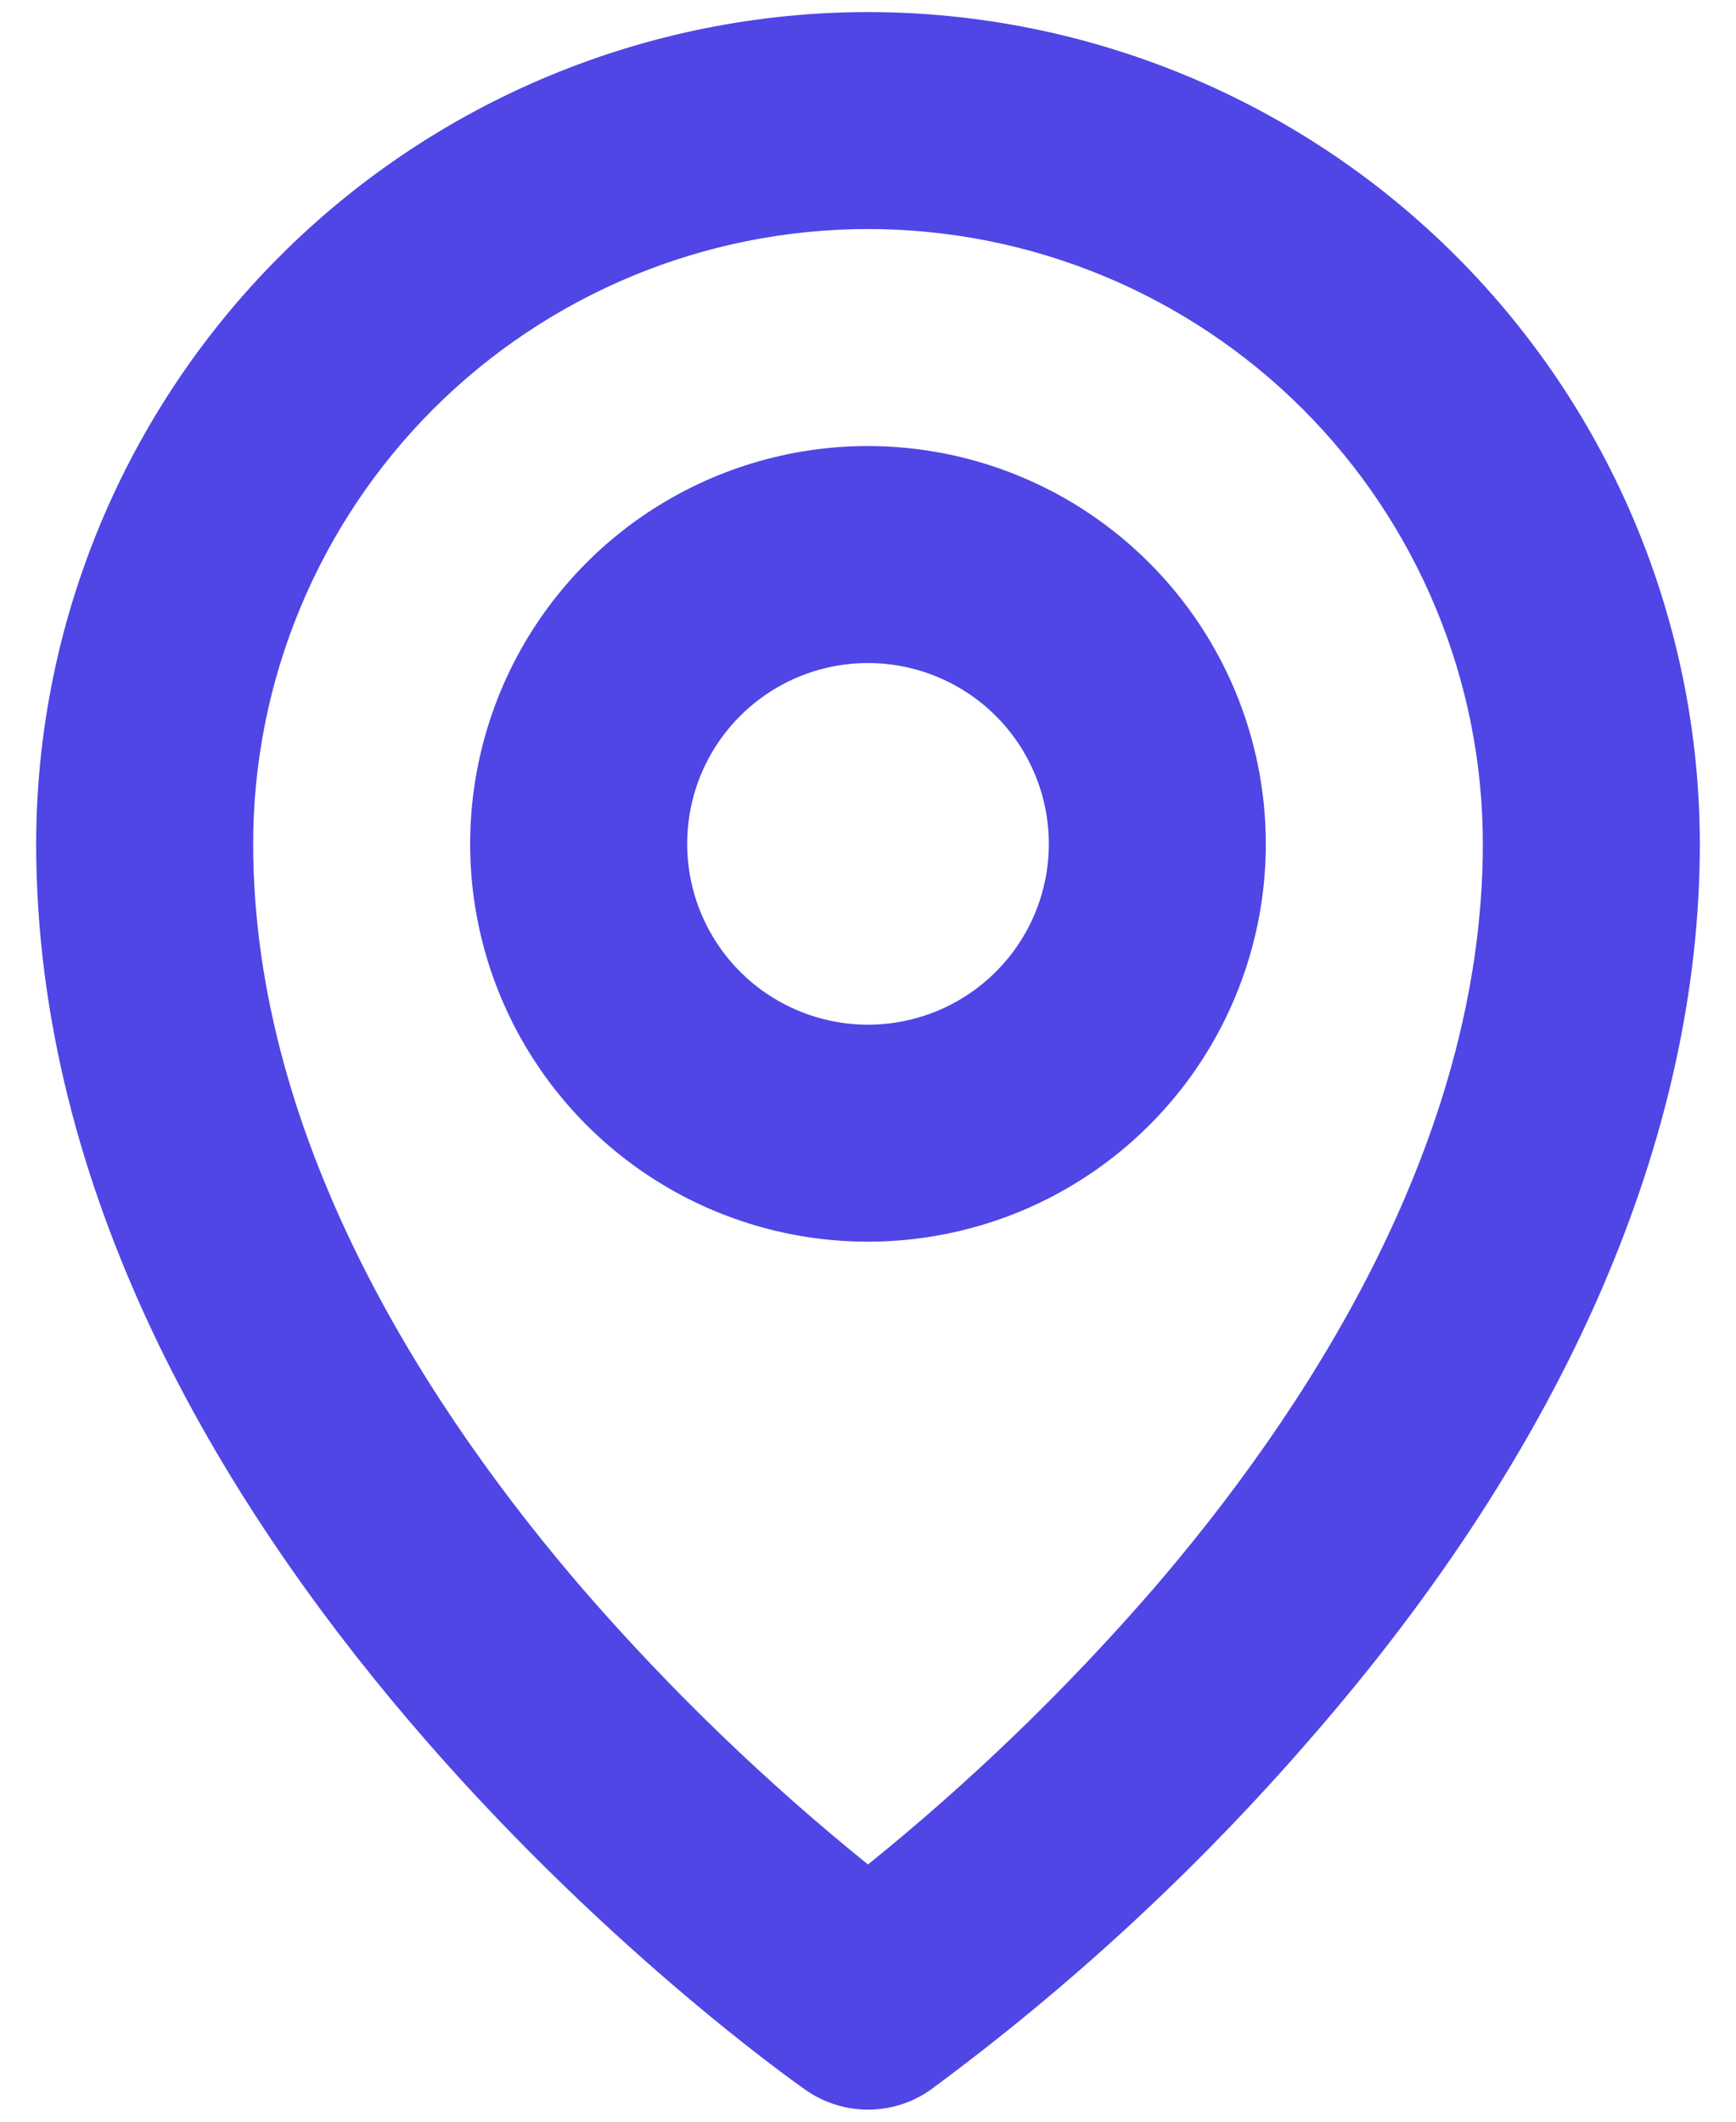 <svg width="18" height="22" viewBox="0 0 18 22" fill="none" xmlns="http://www.w3.org/2000/svg">
<path d="M9 4.625C8.184 4.625 7.387 4.867 6.708 5.32C6.03 5.773 5.501 6.418 5.189 7.171C4.877 7.925 4.795 8.755 4.954 9.555C5.113 10.355 5.506 11.09 6.083 11.667C6.66 12.244 7.395 12.637 8.195 12.796C8.995 12.955 9.825 12.873 10.579 12.561C11.332 12.249 11.977 11.72 12.43 11.042C12.883 10.363 13.125 9.566 13.125 8.75C13.124 7.656 12.689 6.608 11.915 5.835C11.142 5.061 10.094 4.626 9 4.625ZM9 10.625C8.629 10.625 8.267 10.515 7.958 10.309C7.65 10.103 7.41 9.81 7.268 9.468C7.126 9.125 7.089 8.748 7.161 8.384C7.233 8.02 7.412 7.686 7.674 7.424C7.936 7.162 8.27 6.983 8.634 6.911C8.998 6.839 9.375 6.876 9.718 7.018C10.06 7.16 10.353 7.4 10.559 7.708C10.765 8.017 10.875 8.379 10.875 8.75C10.875 9.247 10.678 9.724 10.326 10.076C9.974 10.428 9.497 10.625 9 10.625ZM9 0.125C6.713 0.127 4.521 1.037 2.904 2.654C1.287 4.271 0.377 6.463 0.375 8.75C0.375 16.003 8.029 21.444 8.355 21.672C8.544 21.804 8.769 21.875 9 21.875C9.231 21.875 9.456 21.804 9.645 21.672C11.095 20.603 12.421 19.377 13.599 18.015C16.233 14.991 17.625 11.785 17.625 8.75C17.622 6.463 16.713 4.271 15.096 2.654C13.479 1.037 11.287 0.127 9 0.125ZM11.934 16.504C11.04 17.531 10.059 18.478 9 19.333C7.941 18.478 6.96 17.531 6.066 16.504C4.5 14.691 2.625 11.873 2.625 8.75C2.625 7.059 3.297 5.438 4.492 4.242C5.688 3.047 7.309 2.375 9 2.375C10.691 2.375 12.312 3.047 13.508 4.242C14.703 5.438 15.375 7.059 15.375 8.75C15.375 11.873 13.5 14.691 11.934 16.504Z" fill="#4F46E5"/>
</svg>
